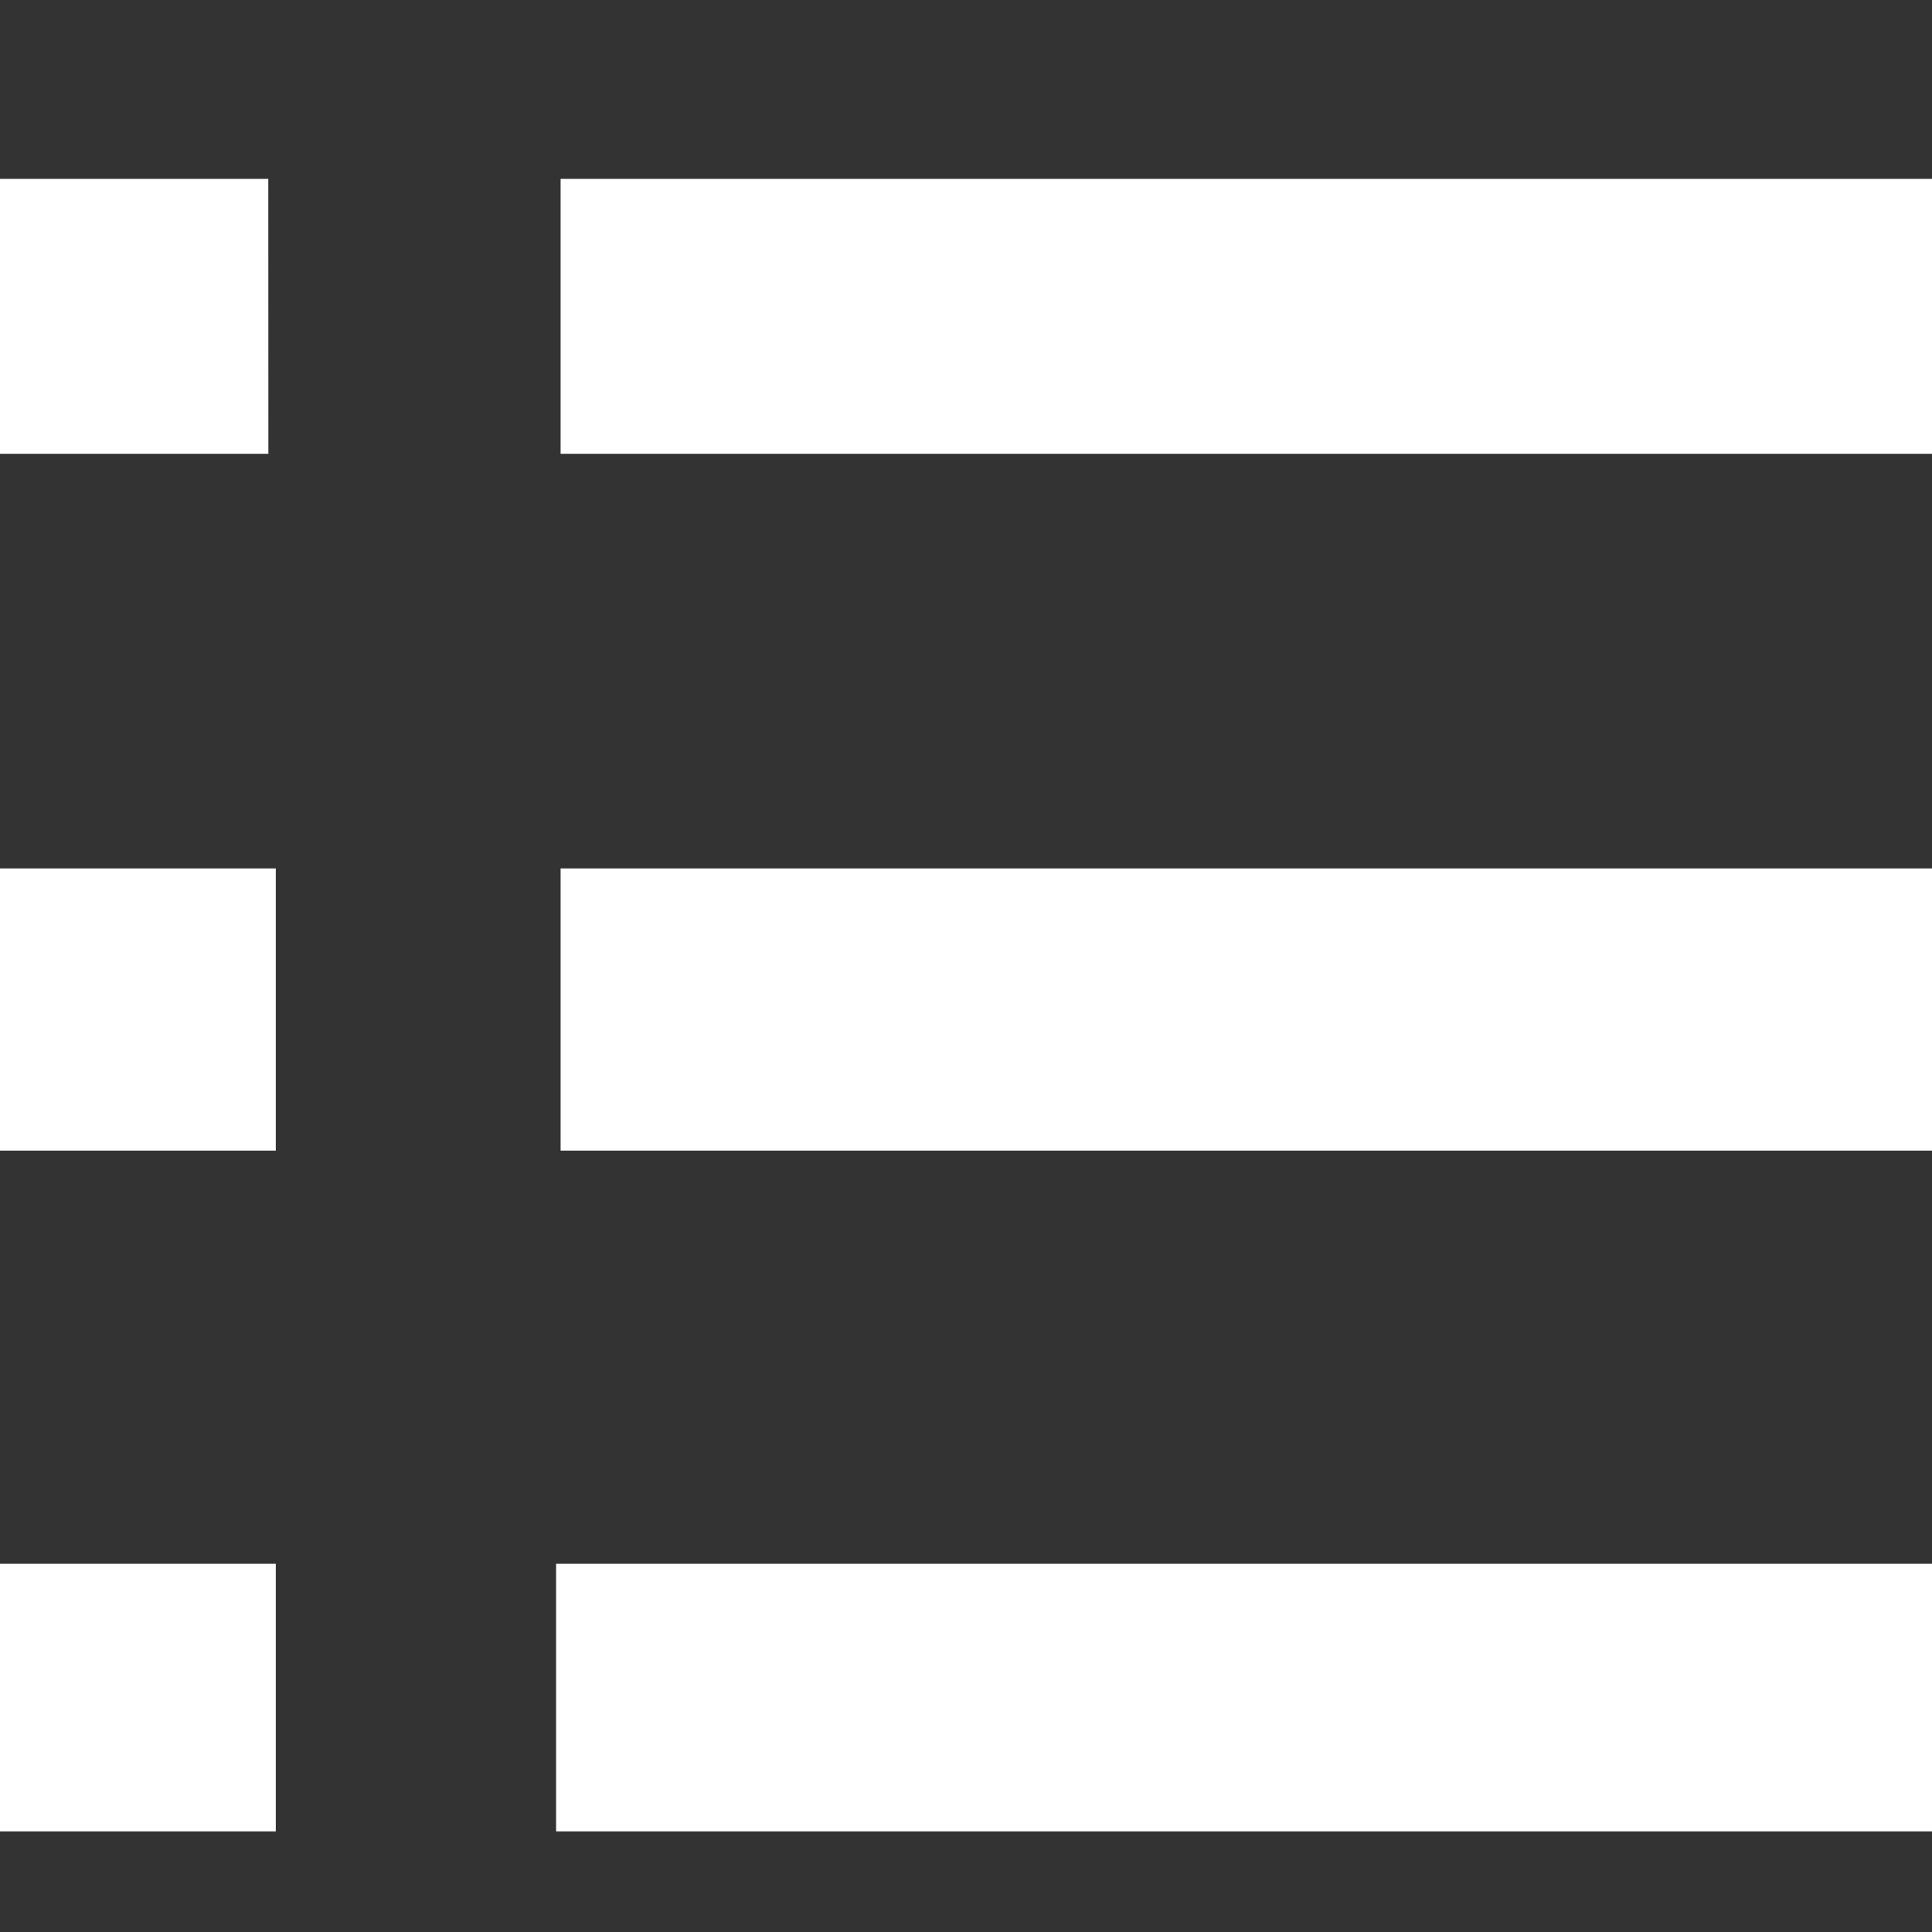 <?xml version="1.0" encoding="utf-8"?>
<!-- Generator: Adobe Illustrator 16.2.0, SVG Export Plug-In . SVG Version: 6.00 Build 0)  -->
<!DOCTYPE svg PUBLIC "-//W3C//DTD SVG 1.1//EN" "http://www.w3.org/Graphics/SVG/1.1/DTD/svg11.dtd">
<svg version="1.1" id="Layer_1" xmlns="http://www.w3.org/2000/svg" xmlns:xlink="http://www.w3.org/1999/xlink" x="0px" y="0px"
	 width="24px" height="24px" viewBox="0 0 24 24" enable-background="new 0 0 24 24" xml:space="preserve">
<rect x="0" y="0" width="24" height="24" fill="#333333" stroke="none"/>
<g>
	<g>
		<path fill="#FFFFFF" d="M6.964,2.222v3.415H24V2.222H6.964z M6.964,14.293H24v-3.505H6.964V14.293z M6.908,22.75H24v-3.324H6.908
			V22.75z M3.333,2.222H0v3.415h3.334L3.333,2.222L3.333,2.222z M0,14.293h3.426v-3.505H0V14.293z M0,22.75h3.426v-3.324H0V22.75z"
			/>
	</g>
</g>
</svg>
